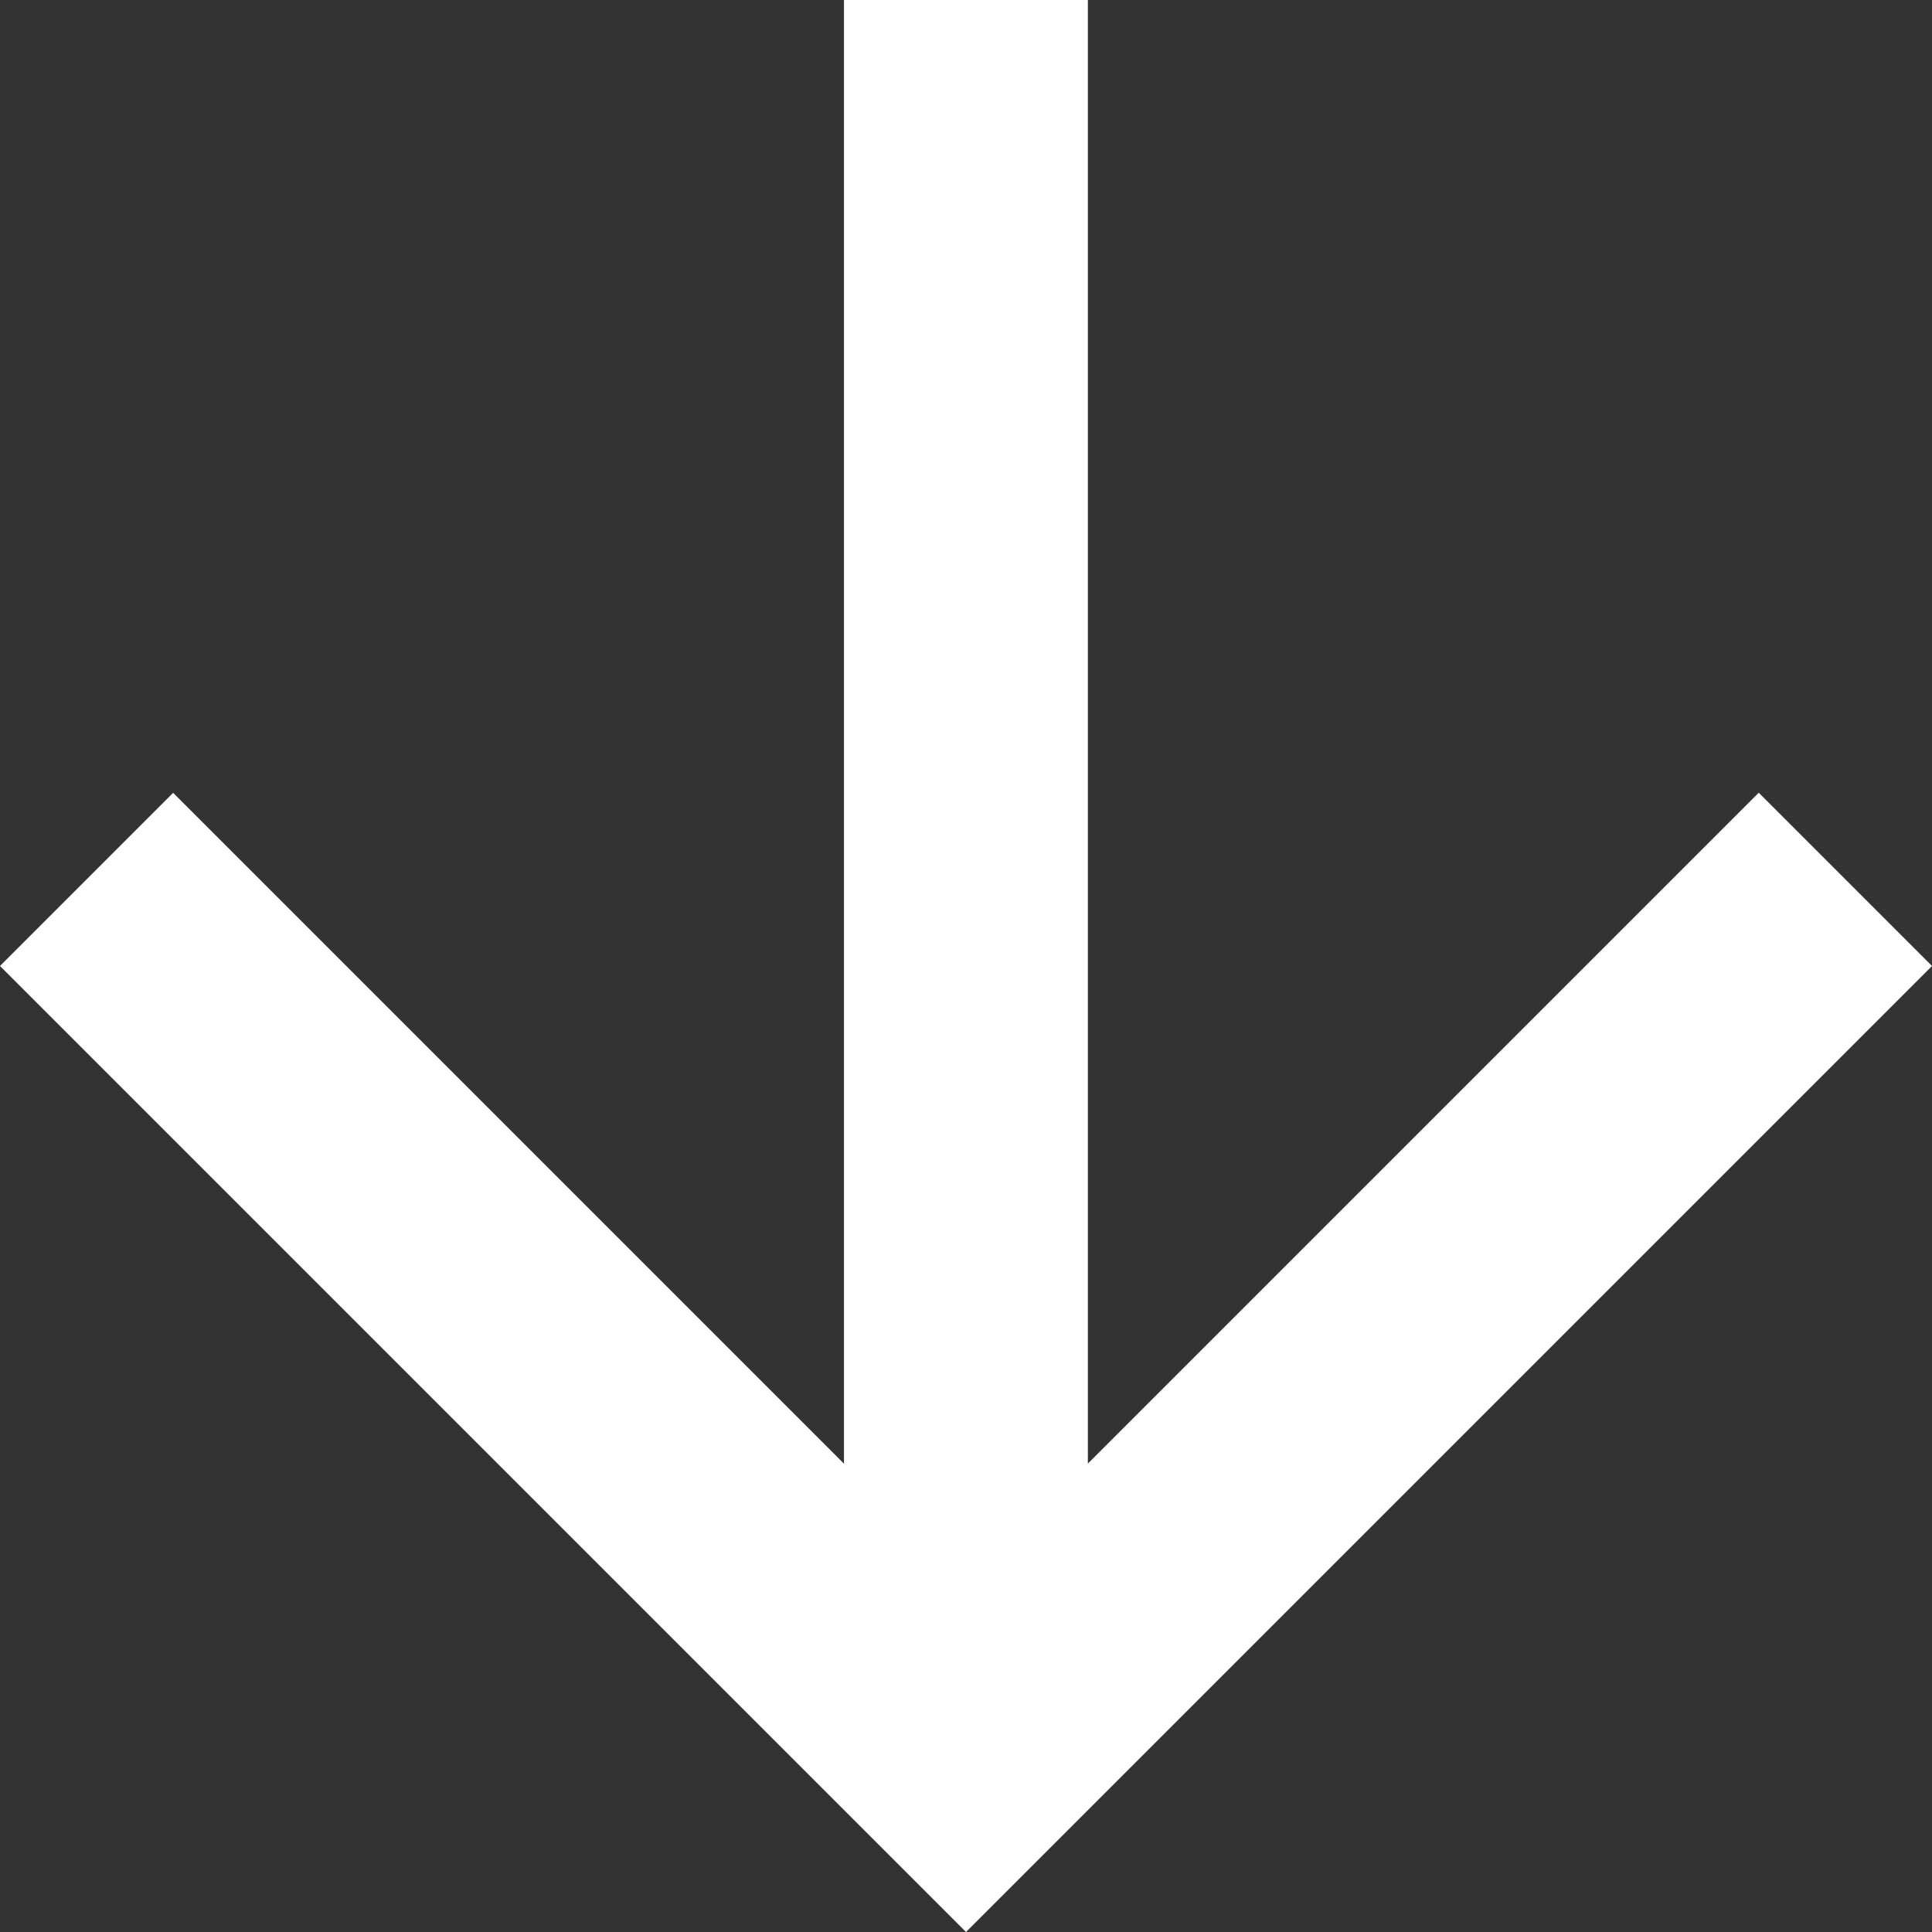 <svg xmlns="http://www.w3.org/2000/svg" width="13" height="13" viewBox="0 0 13 13"><rect x="0" y="0" width="13" height="13" fill="#333333" stroke="none"/><defs><style>.a{fill:#fff;}</style></defs><path class="a" d="M9.759,4H11.4v9.848l4.514-4.514L17.08,10.5,10.58,17l-6.5-6.5L5.245,9.335l4.514,4.514Z" transform="translate(-4.08 -4)"/></svg>